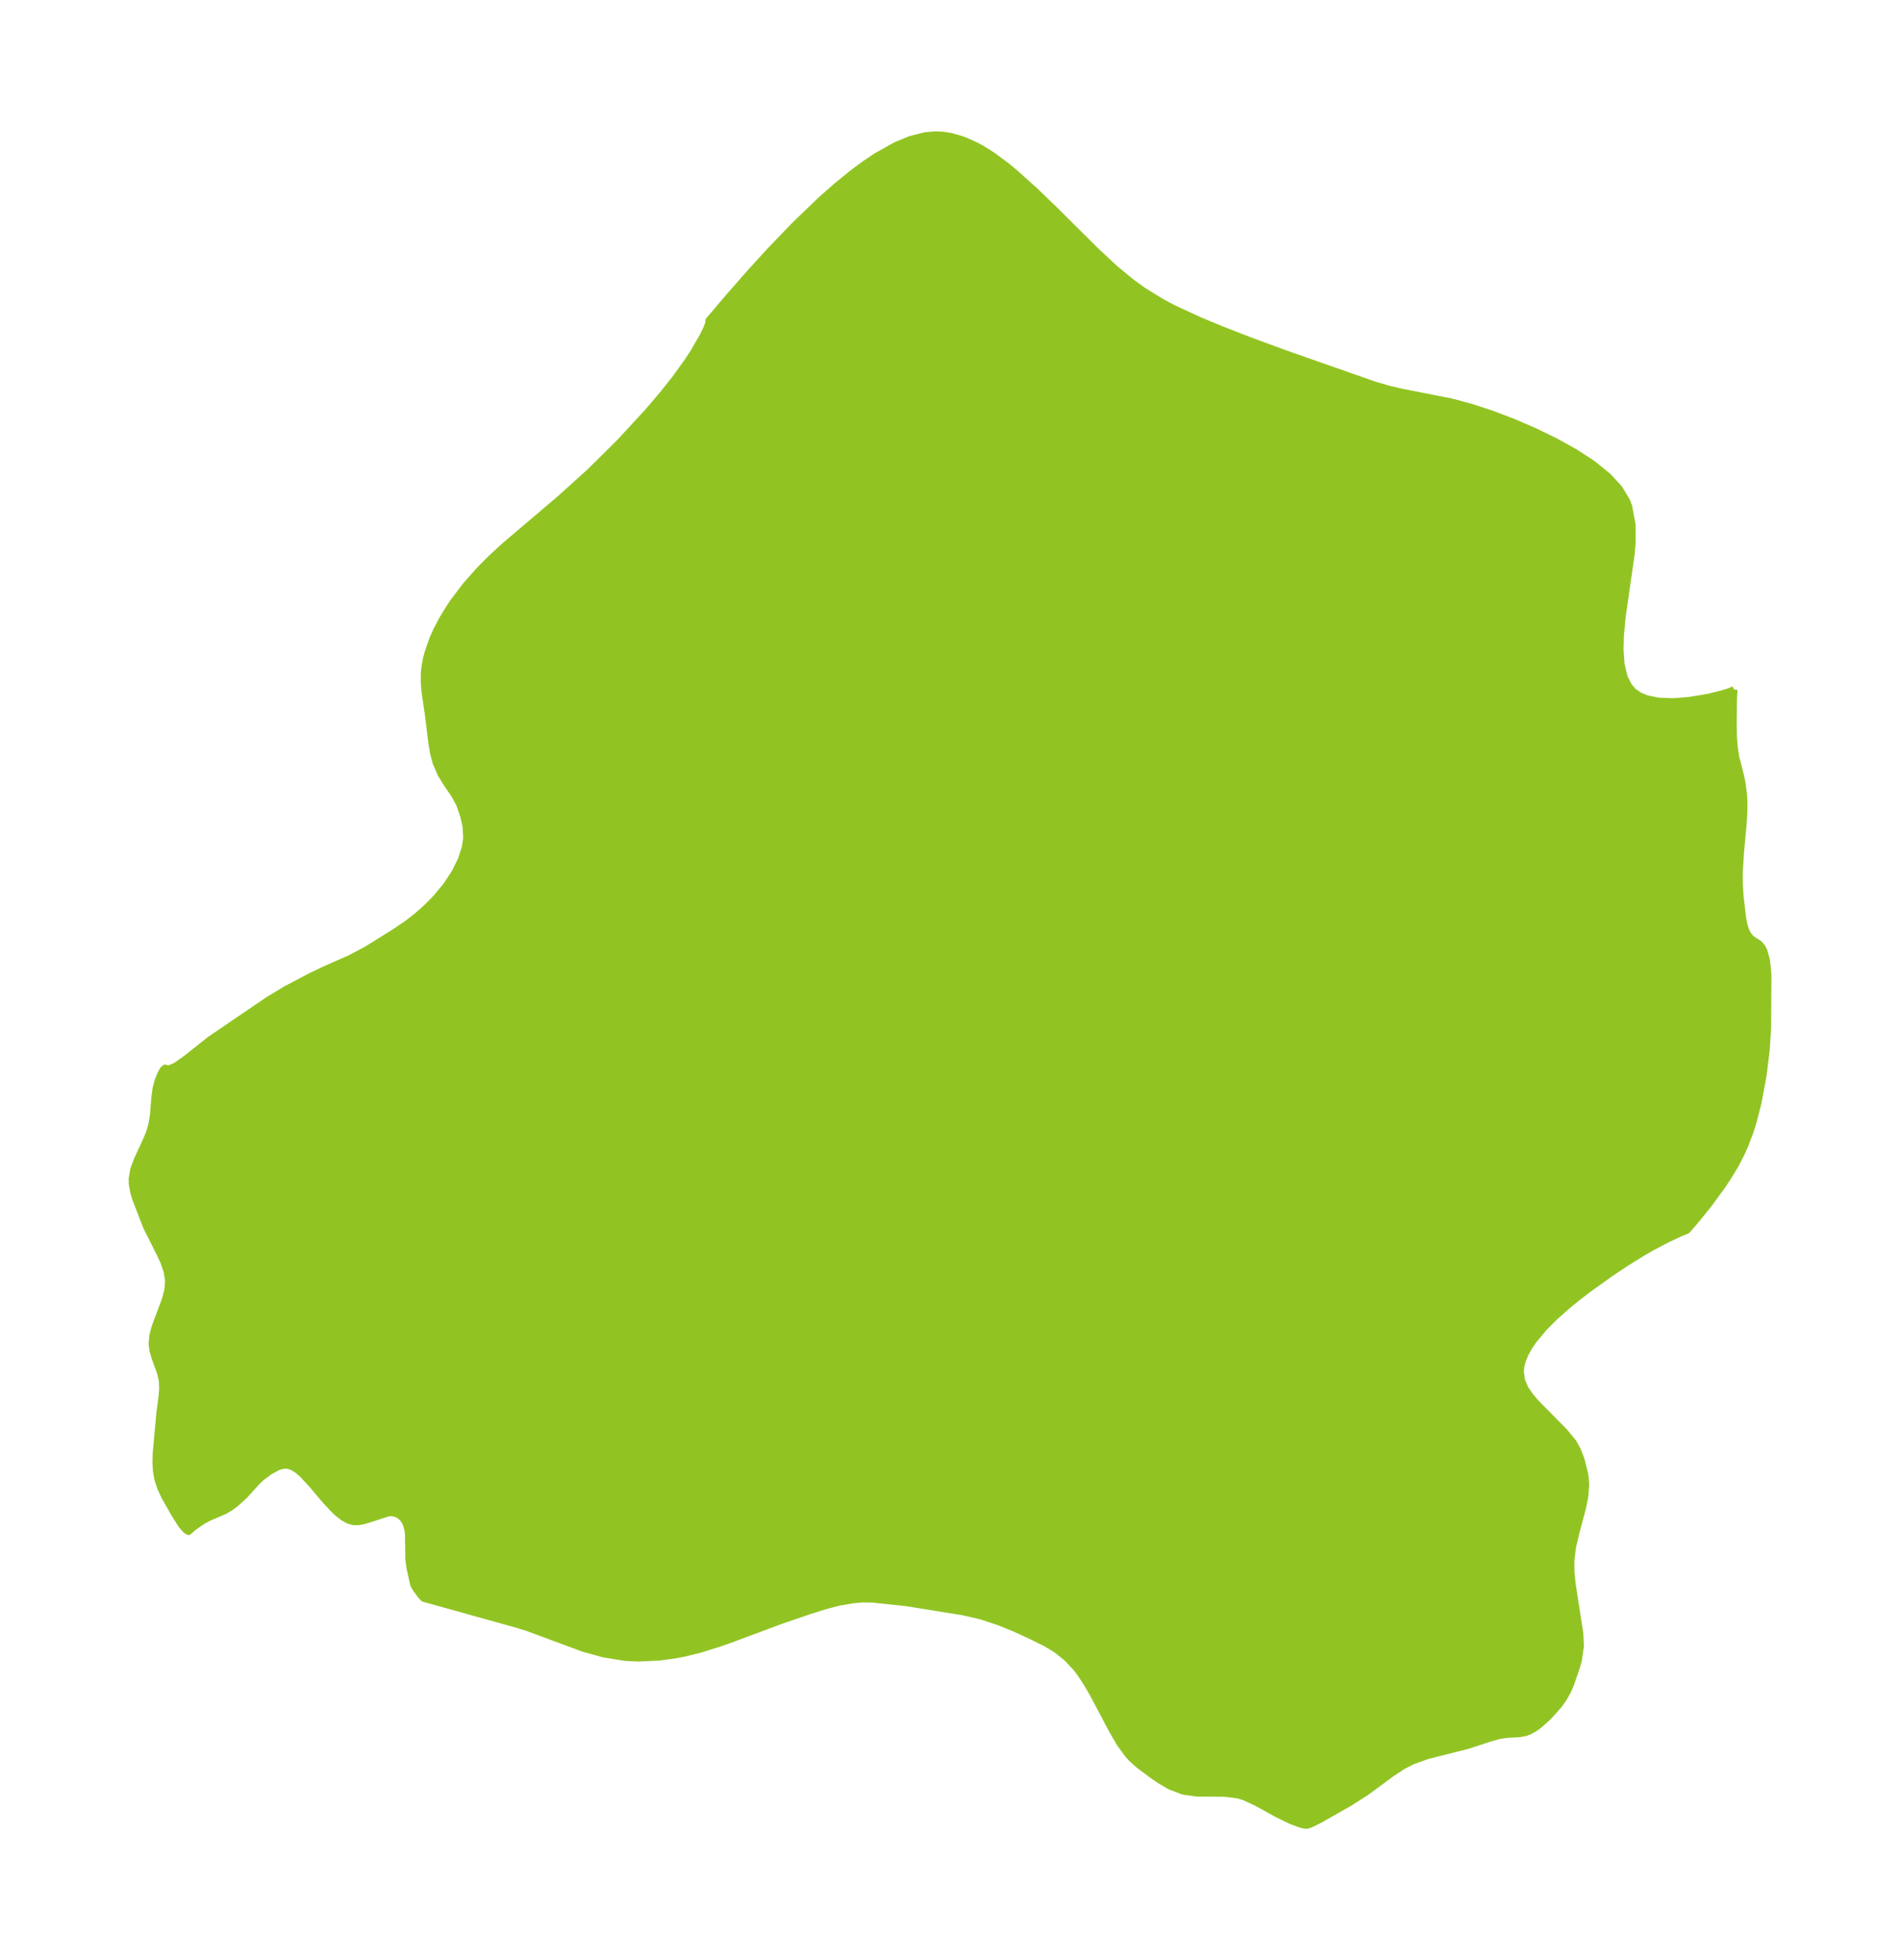 <?xml version="1.0" encoding="UTF-8"?>
<!DOCTYPE svg  PUBLIC '-//W3C//DTD SVG 1.1//EN'  'http://www.w3.org/Graphics/SVG/1.1/DTD/svg11.dtd'>
<svg width="272pt" height="280.51pt" version="1.1" viewBox="0 0 272 280.51" xmlns="http://www.w3.org/2000/svg" xmlns:xlink="http://www.w3.org/1999/xlink">
 <defs>
  <style type="text/css">*{stroke-linejoin: round; stroke-linecap: butt}</style>
 </defs>
 <g id="figure_1">
  <g id="patch_1">
   <path d="m0 280.51h272v-280.51h-272v280.51z" fill="none"/>
  </g>
  <g id="axes_1">
   <g id="PatchCollection_1">
    <defs>
     <path id="m185508c63e" d="m248.23-181.82-0.07 1.363-0.036 3.436 0.027 1.855 0.107 1.527 0.227 1.467 0.699 2.735 0.202 1.007 0.218 1.662 0.056 0.932-0.016 1.61-0.098 1.636-0.384 4.116-0.165 2.723 0.006 1.715 0.097 1.721 0.361 3.1 0.17 0.919 0.237 0.833 0.313 0.67 0.346 0.444 0.365 0.312 0.921 0.593 0.443 0.507 0.276 0.554 0.357 1.32 0.191 1.839 0.011 0.855-0.044 7.021-0.188 3.03-0.46 3.717-0.719 3.865-0.689 2.701-0.444 1.418-0.792 2.084-0.602 1.312-0.752 1.429-0.88 1.476-0.942 1.432-1.92 2.629-1.829 2.272-1.325 1.532-0.986 0.399-1.835 0.863-2.166 1.138-1.482 0.854-2.24 1.391-2.194 1.46-3.061 2.186-1.68 1.284-1.508 1.226-1.763 1.563-1.566 1.574-1.491 1.789-0.704 1.041-0.519 0.951-0.355 0.865-0.228 0.868-0.077 0.756 0.177 1.311 0.515 1.193 0.75 1.077 0.816 0.951 4.023 4.074 1.275 1.554 0.601 1.075 0.526 1.363 0.52 2.044 0.103 0.761 0.044 0.888-0.13 1.607-0.327 1.649-0.942 3.517-0.453 1.919-0.26 1.931 0.008 1.783 0.18 1.783 1.093 7.055 0.08 1.777-0.304 2.049-0.218 0.789-0.874 2.558-0.47 1.082-0.604 1.051-0.709 0.978-1.452 1.602-1.313 1.179-0.697 0.496-0.69 0.374-0.556 0.204-0.839 0.158-1.832 0.107-1.07 0.159-1.363 0.382-3.182 1.043-5.67 1.43-2.092 0.739-1.371 0.68-1.736 1.134-3.552 2.617-2.373 1.531-4.171 2.372-1.191 0.608-0.693 0.273-0.305 0.039-0.621-0.119-1.452-0.535-2.012-0.984-2.871-1.583-1.829-0.852-0.942-0.281-1.897-0.235-3.973-0.027-1.935-0.271-1.875-0.722-1.257-0.72-1.19-0.805-2.023-1.507-1.039-0.938-0.555-0.609-1.131-1.573-1.085-1.859-2.734-5.176-0.879-1.51-0.935-1.422-0.631-0.834-1.311-1.399-1.497-1.199-1.514-0.913-2.224-1.098-2.139-0.982-2.19-0.902-2.606-0.873-2.663-0.622-8.161-1.31-4.814-0.513-1.451-0.02-1.292 0.105-2.162 0.372-2.078 0.552-2.12 0.671-4.082 1.397-7.049 2.63-1.732 0.609-2.825 0.885-2.283 0.556-1.29 0.243-2.235 0.301-2.945 0.136-1.863-0.091-3.046-0.485-3.008-0.834-7.865-2.917-1.455-0.461-13.493-3.757-0.424-0.443-0.665-0.921-0.34-0.573-0.54-2.39-0.166-1.242-0.053-3.649-0.073-0.569-0.296-1.031-0.362-0.569-0.476-0.444-0.555-0.3-0.604-0.13-0.617 0.051-2.677 0.879-0.77 0.221-0.768 0.144-0.767-0.023-0.639-0.201-0.636-0.348-0.632-0.463-0.626-0.553-1.299-1.371-1.97-2.331-1.4-1.514-0.711-0.608-0.719-0.449-0.726-0.231-0.656 0.017-0.658 0.192-1.315 0.711-1.152 0.872-0.624 0.6-1.762 1.948-1.363 1.223-0.744 0.532-0.774 0.447-2.32 0.997-0.751 0.411-1.351 0.926-0.697 0.619-0.375-0.234-0.624-0.72-1.007-1.598-1.396-2.464-0.556-1.186-0.416-1.23-0.221-1.246-0.067-1.279 0.038-1.295 0.523-5.671 0.314-2.414 0.091-1.151-0.049-1.105-0.245-1.088-0.762-2.09-0.319-1.042-0.147-1.065 0.12-1.213 0.345-1.252 1.459-3.891 0.337-1.319 0.106-1.321-0.204-1.33-0.451-1.326-0.566-1.235-1.925-3.826-1.591-4.121-0.252-0.867-0.207-1.147-0.02-0.745 0.238-1.349 0.498-1.355 1.374-2.965 0.419-1.077 0.315-1.101 0.208-1.3 0.207-2.597 0.177-1.234 0.285-1.066 0.357-0.902 0.357-0.645 0.282-0.259 0.469 0.164 1.091-0.476 1.415-0.991 3.494-2.771 8.381-5.699 2.528-1.521 3.491-1.831 1.91-0.917 3.731-1.649 2.334-1.234 3.874-2.408 1.945-1.309 1.437-1.118 1.356-1.207 1.377-1.394 1.458-1.769 1.215-1.852 0.921-1.878 0.551-1.718 0.199-1.313-0.09-1.683-0.364-1.604-0.565-1.607-0.701-1.298-1.127-1.648-0.851-1.403-0.692-1.585-0.372-1.424-0.242-1.514-0.485-3.937-0.481-3.26-0.109-1.326 0.01-1.353 0.095-0.916 0.177-0.977 0.25-0.986 0.687-1.96 0.555-1.246 0.803-1.537 0.968-1.599 0.721-1.07 1.794-2.349 1.916-2.155 1.588-1.59 1.9-1.751 8.076-6.866 4.19-3.786 4.233-4.184 4.064-4.405 2.094-2.456 1.824-2.297 1.768-2.447 0.876-1.34 1.31-2.27 0.514-1.048 0.346-0.903-0.018-0.284 2.754-3.25 3.164-3.611 2.75-3.015 3.624-3.77 3.746-3.603 2.267-2.003 2.269-1.846 1.719-1.276 1.714-1.15 2.799-1.564 2.055-0.845 2.165-0.542 1.448-0.121 0.938 0.041 1.221 0.19 1.385 0.384 0.686 0.25 1.453 0.653 0.938 0.507 1.484 0.934 2.083 1.545 1.16 0.959 2.955 2.665 2.537 2.438 6.015 5.982 2.768 2.577 2.345 1.94 1.732 1.255 2.729 1.676 1.527 0.814 3.844 1.777 3.246 1.341 3.918 1.526 5.076 1.867 12.793 4.485 2.041 0.595 1.923 0.447 6.98 1.367 2.998 0.807 3.029 1.004 3.027 1.162 2.989 1.295 2.905 1.414 2.764 1.532 2.548 1.661 2.233 1.814 1.593 1.746 1.064 1.782 0.291 0.761 0.486 2.636-0.004 2.595-0.135 1.574-1.286 8.973-0.248 2.667-0.055 2.054 0.153 2.12 0.446 1.845 0.65 1.276 0.666 0.753 0.85 0.587 1.046 0.433 1.655 0.336 2.172 0.081 2.373-0.191 2.671-0.456 1.987-0.491 1.03-0.321 0.617-0.271" stroke="#91c423"/>
    </defs>
    <g clip-path="url(#pccf64fb29f)">
     <use y="280.512" fill="#91c423" stroke="#91c423" xlink:href="#m185508c63e"/>
    </g>
   </g>
  </g>
 </g>
 <defs>
  <clipPath id="pccf64fb29f">
   <rect x="7.2" y="7.2" width="257.6" height="266.11"/>
  </clipPath>
 </defs>
</svg>
